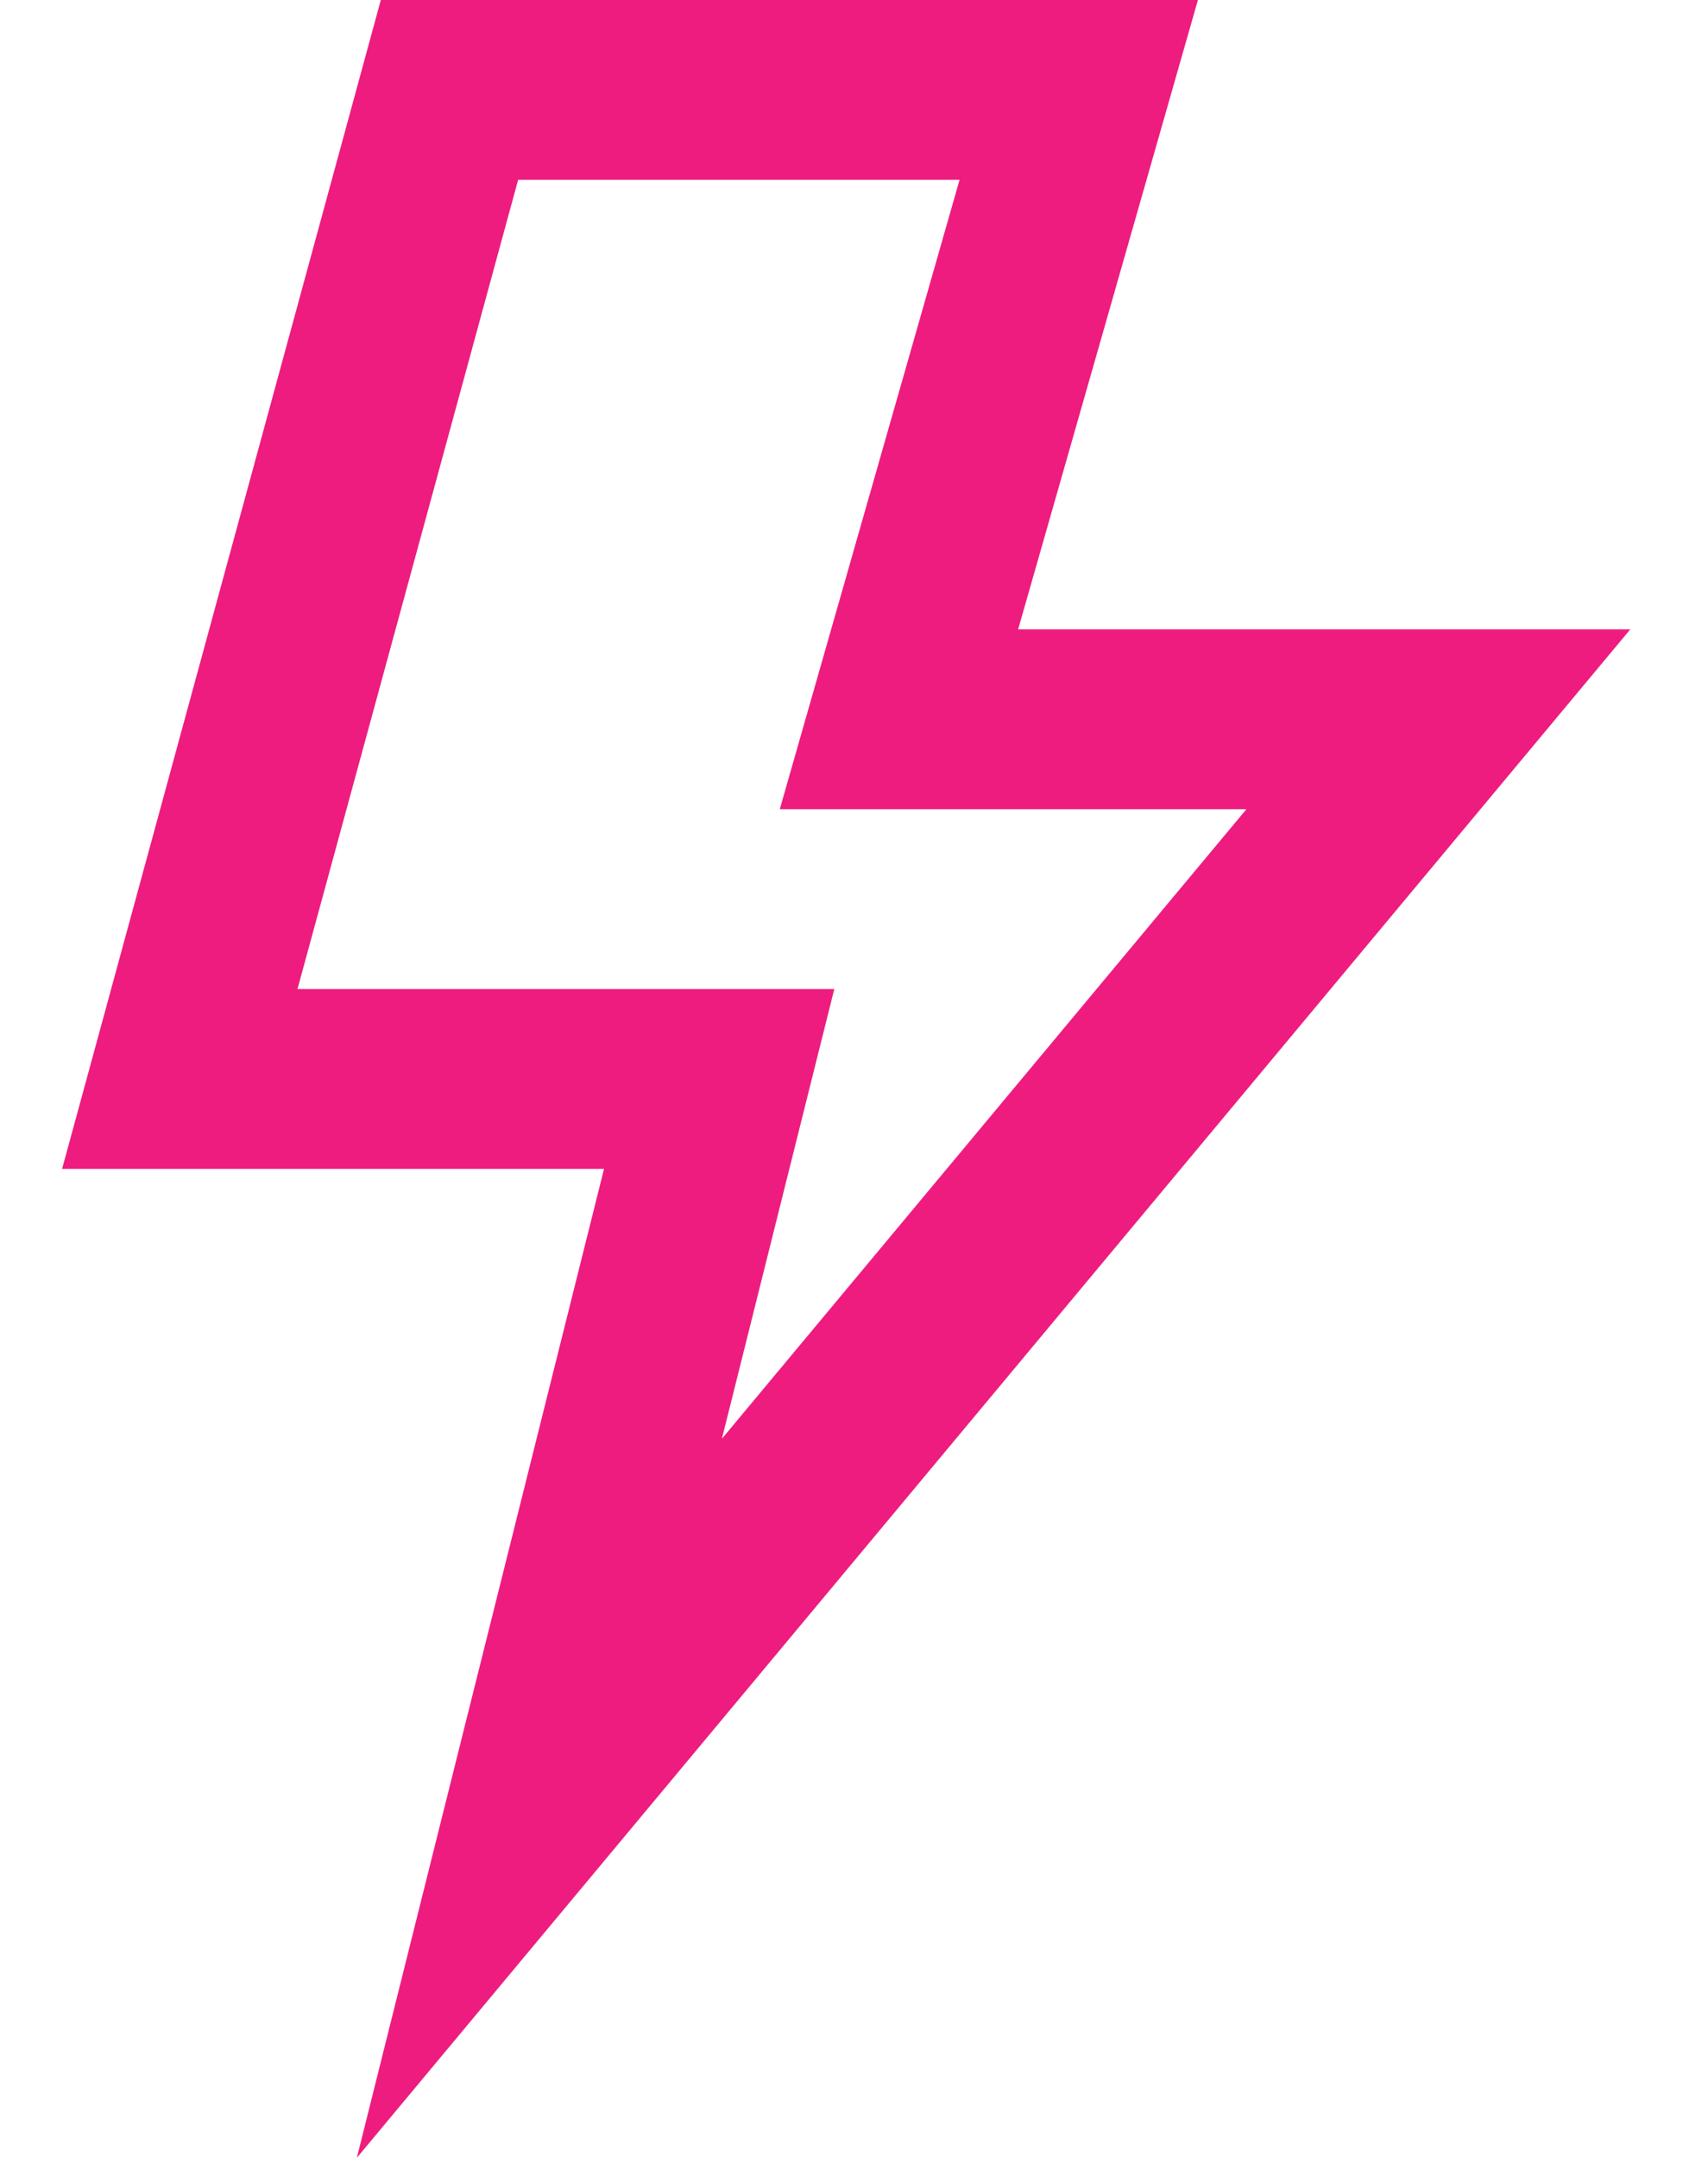 <svg width="19" height="24" viewBox="0 0 19 24" fill="none" xmlns="http://www.w3.org/2000/svg">
<path d="M12 1H5L2 12H8L6 20L16 8H10L12 1Z" stroke="#EE1C7F" stroke-width="2" stroke-miterlimit="10" stroke-linecap="square"/>
</svg>
